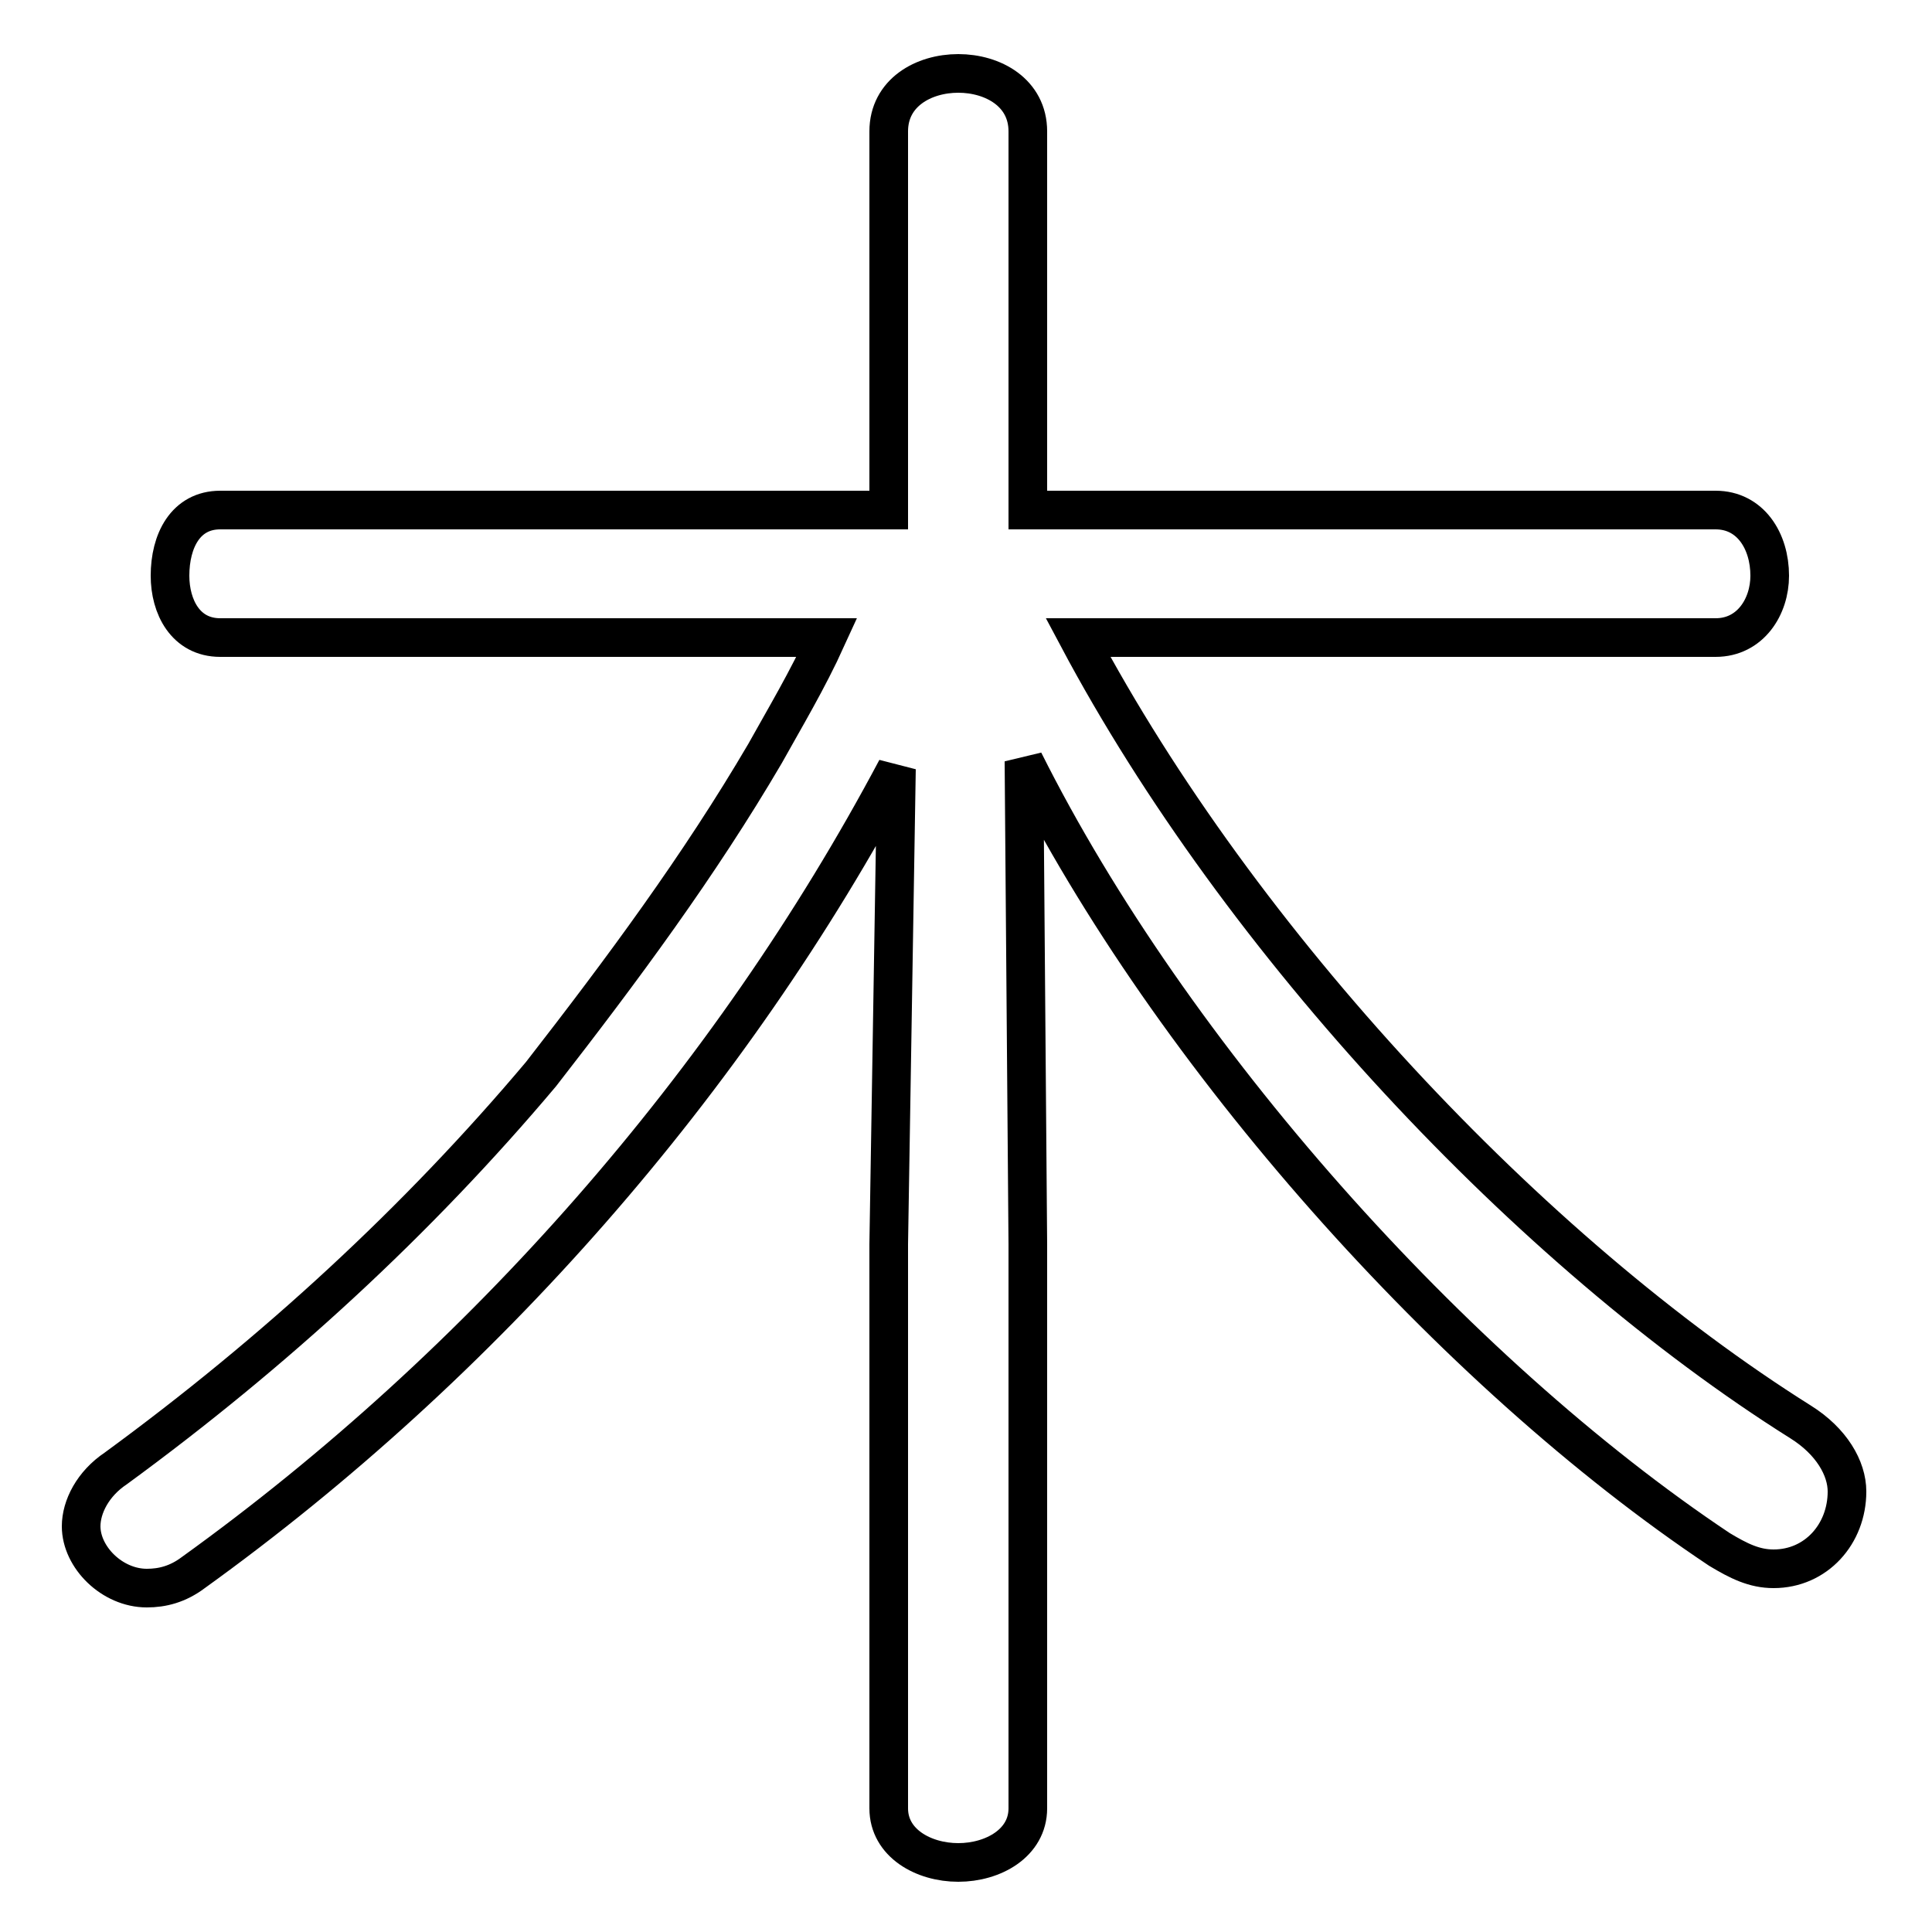 <svg xmlns="http://www.w3.org/2000/svg" viewBox="0 -44.0 50.0 50.0">
    <rect x="0" y="-44.0" width="50.0" height="50.0" fill="#808080" stroke="none"/>
    <g transform="scale(1, -1)">
        <!-- ボディの枠 -->
        <rect x="0" y="-6.0" width="50.0" height="50.0"
            stroke="white" fill="white"/>
        <!-- グリフ座標系の原点 -->
        <circle cx="0" cy="0" r="5" fill="white"/>
        <!-- グリフのアウトライン -->
        <g style="fill:none;stroke:#000000;stroke-width:1;">
<path d="M 23.0 11.8 L 23.0 -2.8 C 23.0 -3.7 23.9 -4.2 24.8 -4.2 C 25.7 -4.2 26.6 -3.7 26.6 -2.8 L 26.6 11.8 L 26.5 24.3 C 30.3 16.7 37.6 8.5 44.5 3.9 C 45.0 3.6 45.4 3.4 45.9 3.4 C 47.0 3.4 47.8 4.3 47.8 5.4 C 47.8 6.0 47.4 6.7 46.6 7.2 C 39.6 11.6 32.1 19.6 27.9 27.5 L 44.4 27.5 C 45.3 27.5 45.8 28.3 45.8 29.1 C 45.8 30.0 45.3 30.8 44.4 30.8 L 26.6 30.8 L 26.6 40.6 C 26.6 41.6 25.7 42.1 24.8 42.1 C 23.9 42.1 23.0 41.6 23.0 40.6 L 23.0 30.8 L 5.7 30.8 C 4.8 30.8 4.4 30.0 4.4 29.1 C 4.4 28.3 4.8 27.5 5.7 27.5 L 21.4 27.5 C 20.9 26.4 20.3 25.4 19.8 24.5 C 18.1 21.6 16.1 18.9 14.0 16.2 C 10.8 12.4 7.1 9.0 3.0 6.0 C 2.4 5.6 2.1 5.0 2.1 4.5 C 2.1 3.7 2.9 2.9 3.8 2.9 C 4.2 2.9 4.6 3.0 5.0 3.3 C 12.5 8.7 18.9 16.0 23.2 24.1 Z"/>
</g>
</g>
</svg>